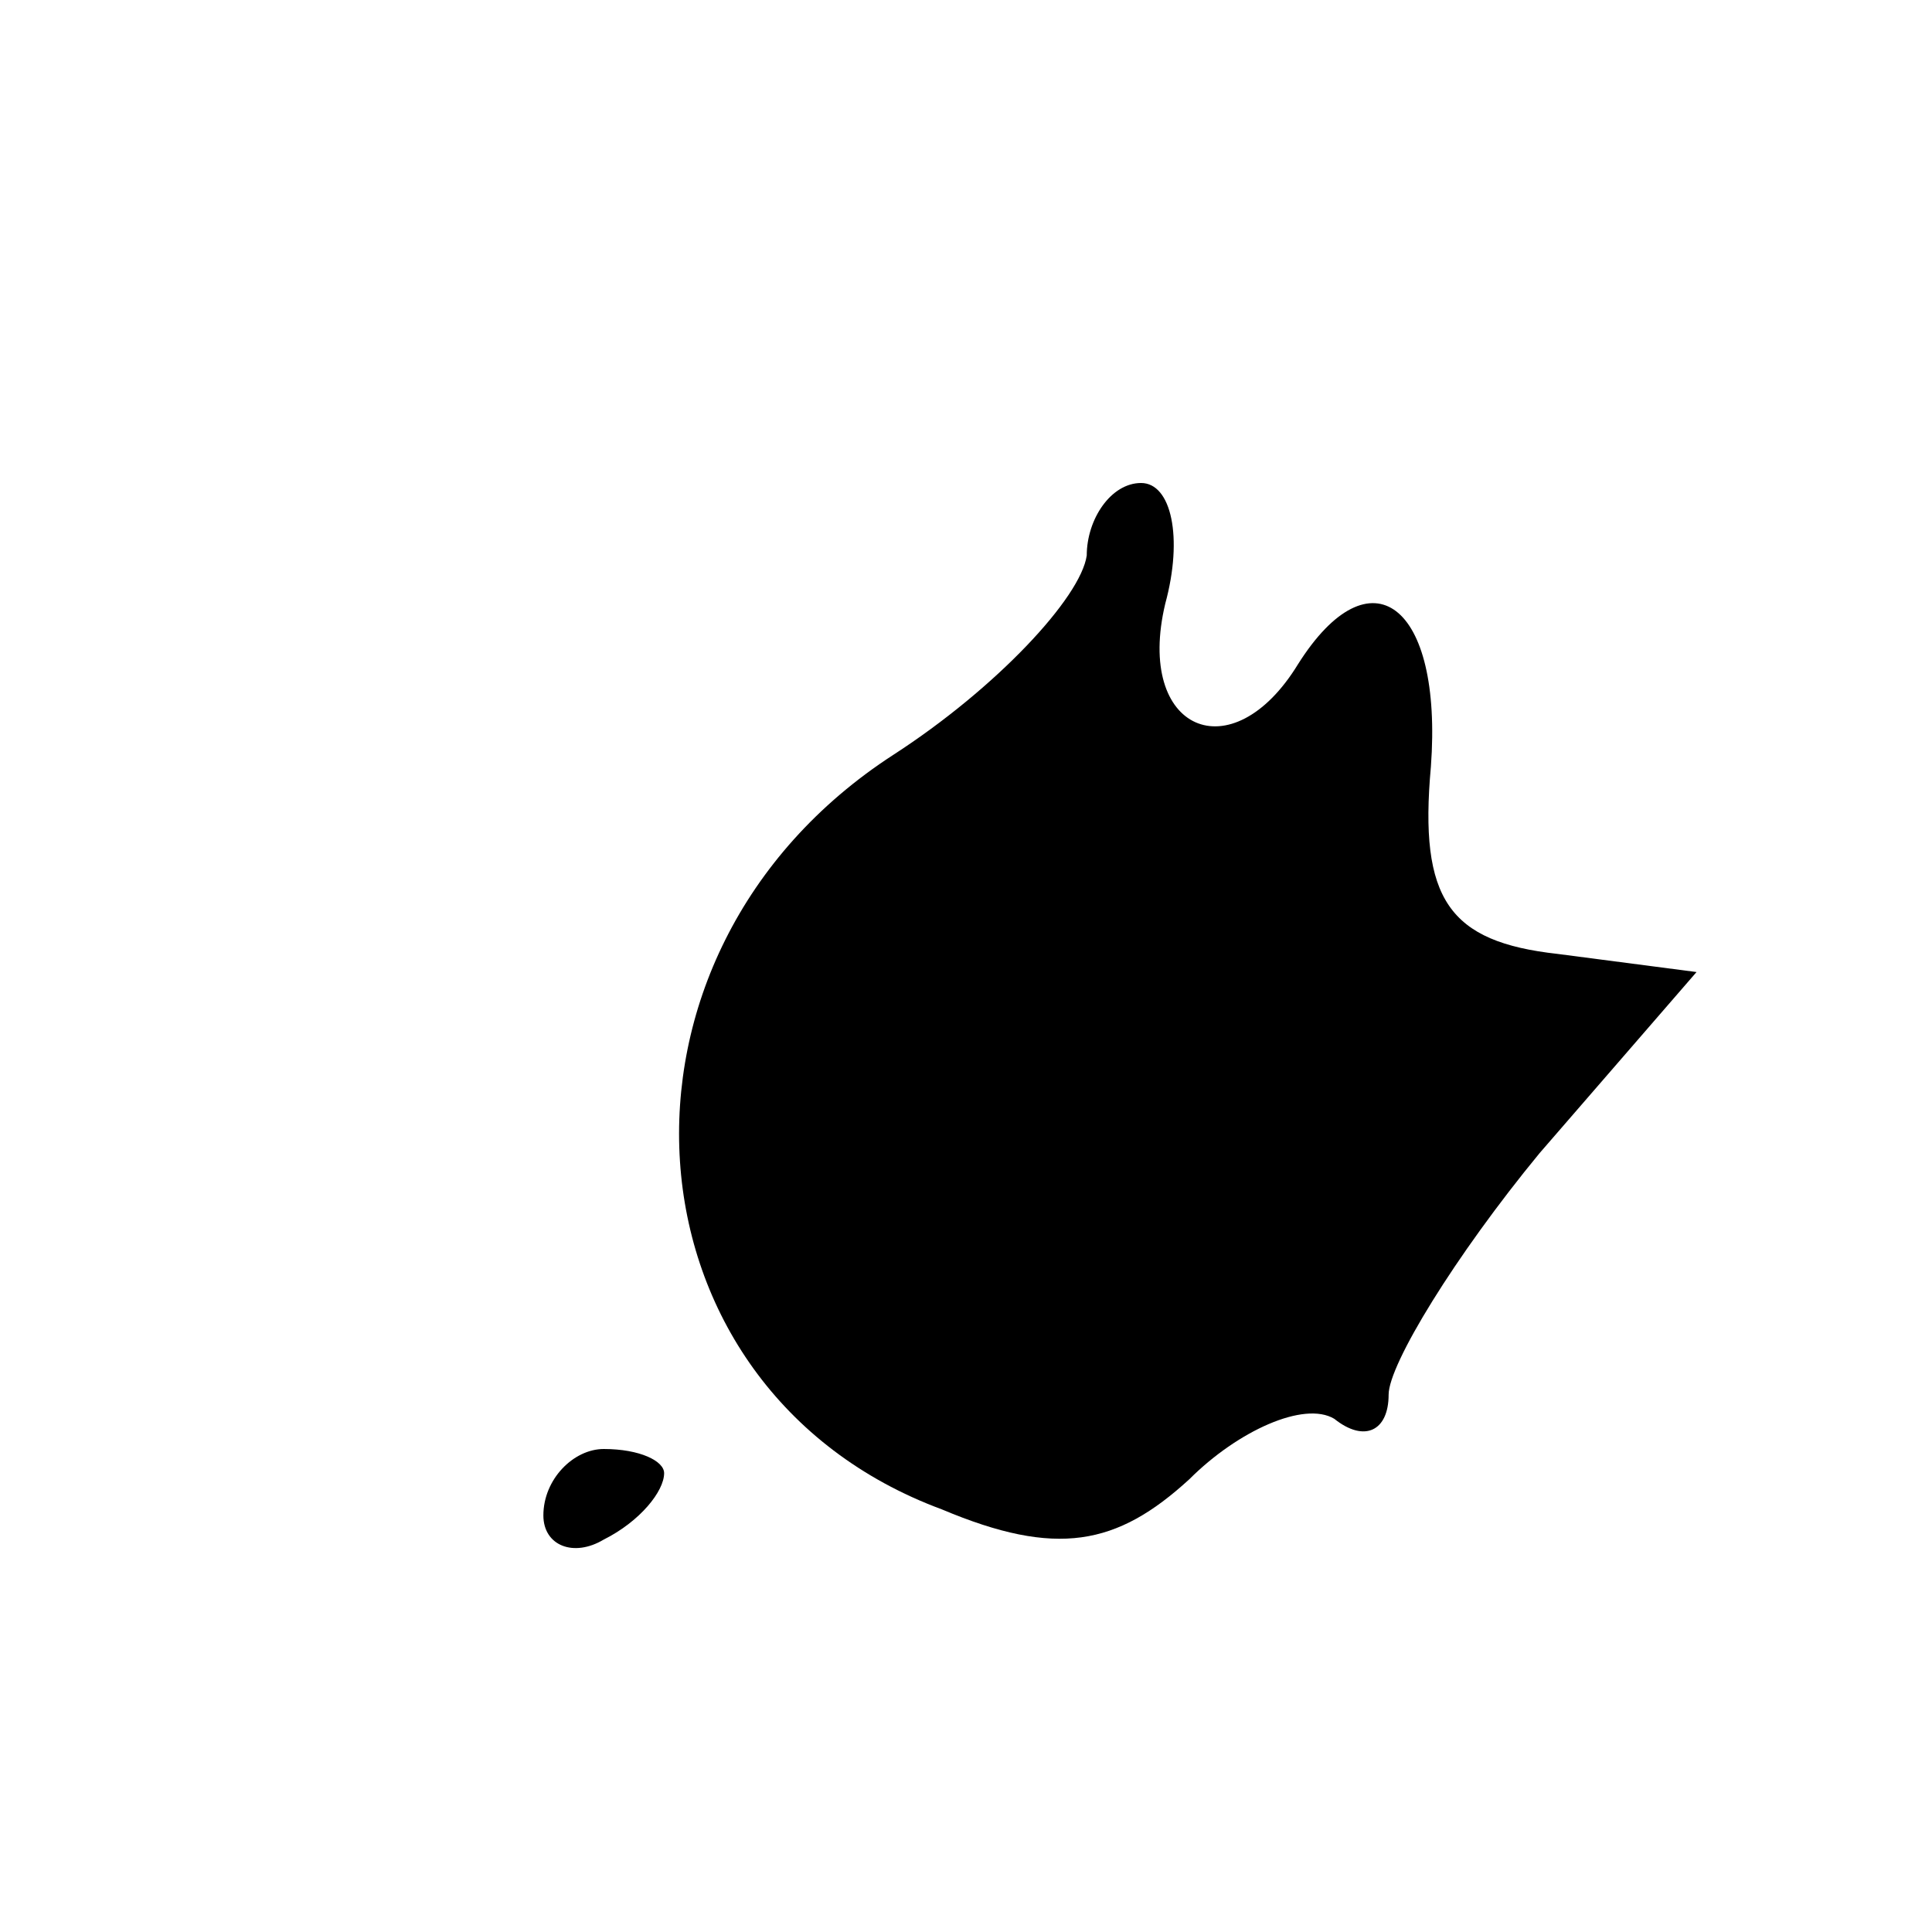 <?xml version="1.0" standalone="no"?>
<!DOCTYPE svg PUBLIC "-//W3C//DTD SVG 20010904//EN"
 "http://www.w3.org/TR/2001/REC-SVG-20010904/DTD/svg10.dtd">
<svg version="1.0" xmlns="http://www.w3.org/2000/svg"
 width="32pt" height="32pt" viewBox="0 0 32 32"
 preserveAspectRatio="xMidYMid meet">
<g transform="translate(0,32) scale(0.1,-0.1)"
fill="#000000" stroke="none">
<path fill="#000000" stroke="none" d="M180 228 c-1 -7 -15 -22 -32 -33 -51
-33 -46 -105 8 -125 19 -8 29 -6 41 5 8 8 19 13 24 10 5 -4 9 -2 9 4 0 5 11
23 25 40 l26 30 -23 3 c-18 2 -23 9 -21 31 2 27 -10 36 -22 17 -11 -18 -27
-11 -22 10 3 11 1 20 -4 20 -5 0 -9 -6 -9 -12z"/>
<path fill="#000000" stroke="none" d="M90 69 c0 -5 5 -7 10 -4 6 3 10 8 10
11 0 2 -4 4 -10 4 -5 0 -10 -5 -10 -11z"/>
</g>
</svg>
